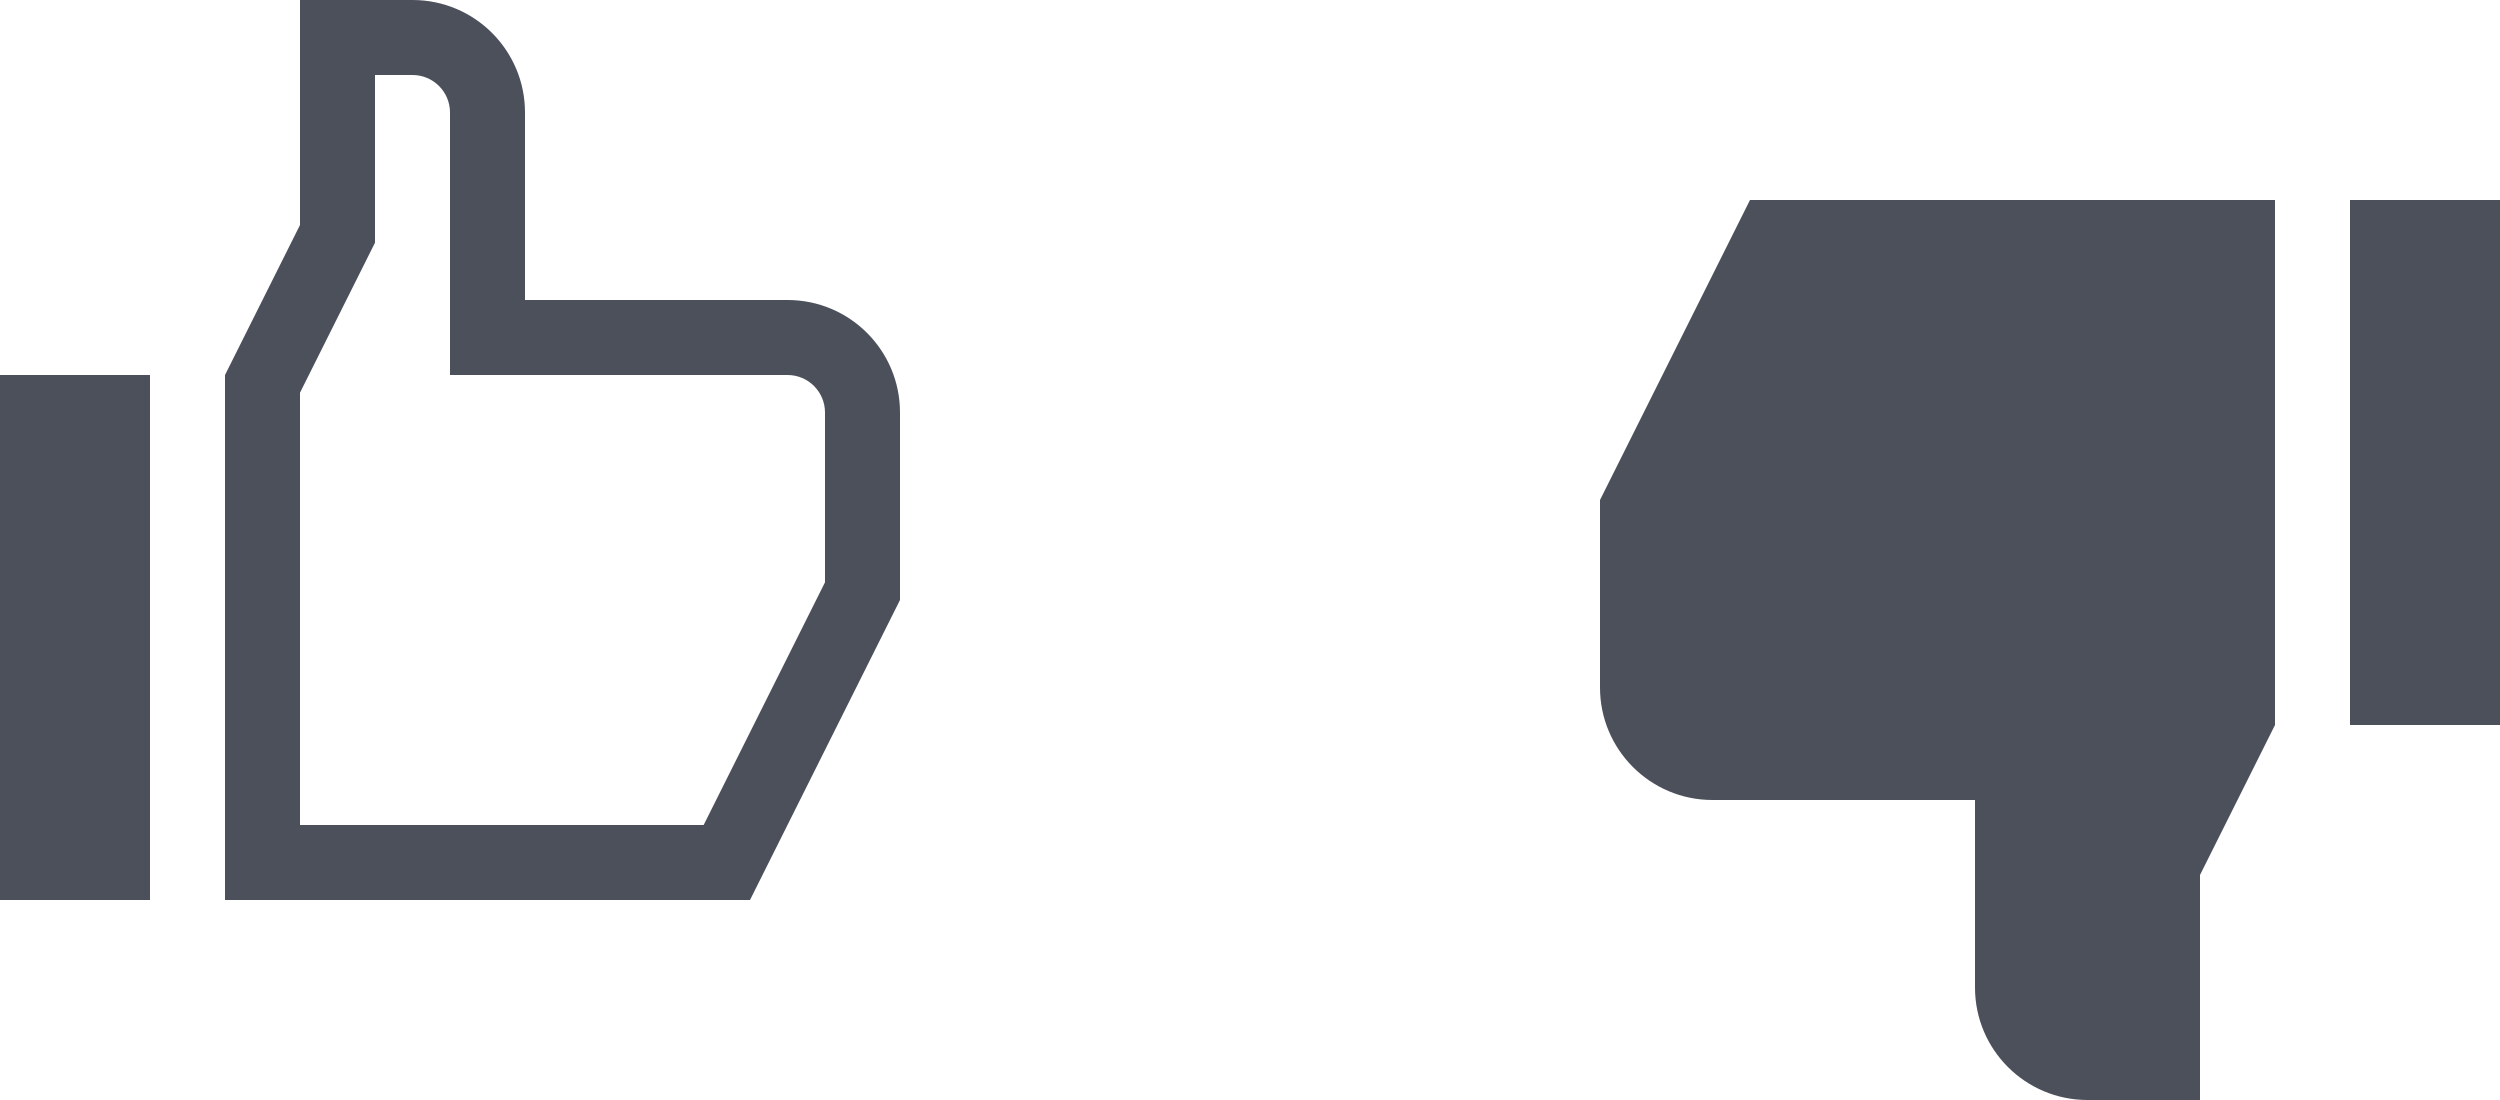 <svg width="50" height="22" viewBox="0 0 50 22" fill="none" xmlns="http://www.w3.org/2000/svg">
<path d="M3 18V7.5H0V18H3Z" fill="#4C505B"/>
<path fill-rule="evenodd" clip-rule="evenodd" d="M7.5 4.854L6 7.854V16.5H14.073L16.5 11.646V8.25C16.5 7.836 16.164 7.5 15.75 7.5H9V2.25C9 1.836 8.664 1.5 8.25 1.5H7.5V4.854ZM6 0H8.25C9.493 0 10.5 1.007 10.5 2.25V6H15.75C16.993 6 18 7.007 18 8.25V12L15 18H4.5V7.5L6 4.5V0Z" fill="#4C505B"/>
<path d="M47 4V14.5H50V4H47Z" fill="#4C505B"/>
<path fill-rule="evenodd" clip-rule="evenodd" d="M44 22H41.75C40.507 22 39.5 20.993 39.5 19.75V16H34.25C33.007 16 32 14.993 32 13.75V10L35 4H45.5V14.5L44 17.5V22Z" fill="#4C505B"/>
</svg>
